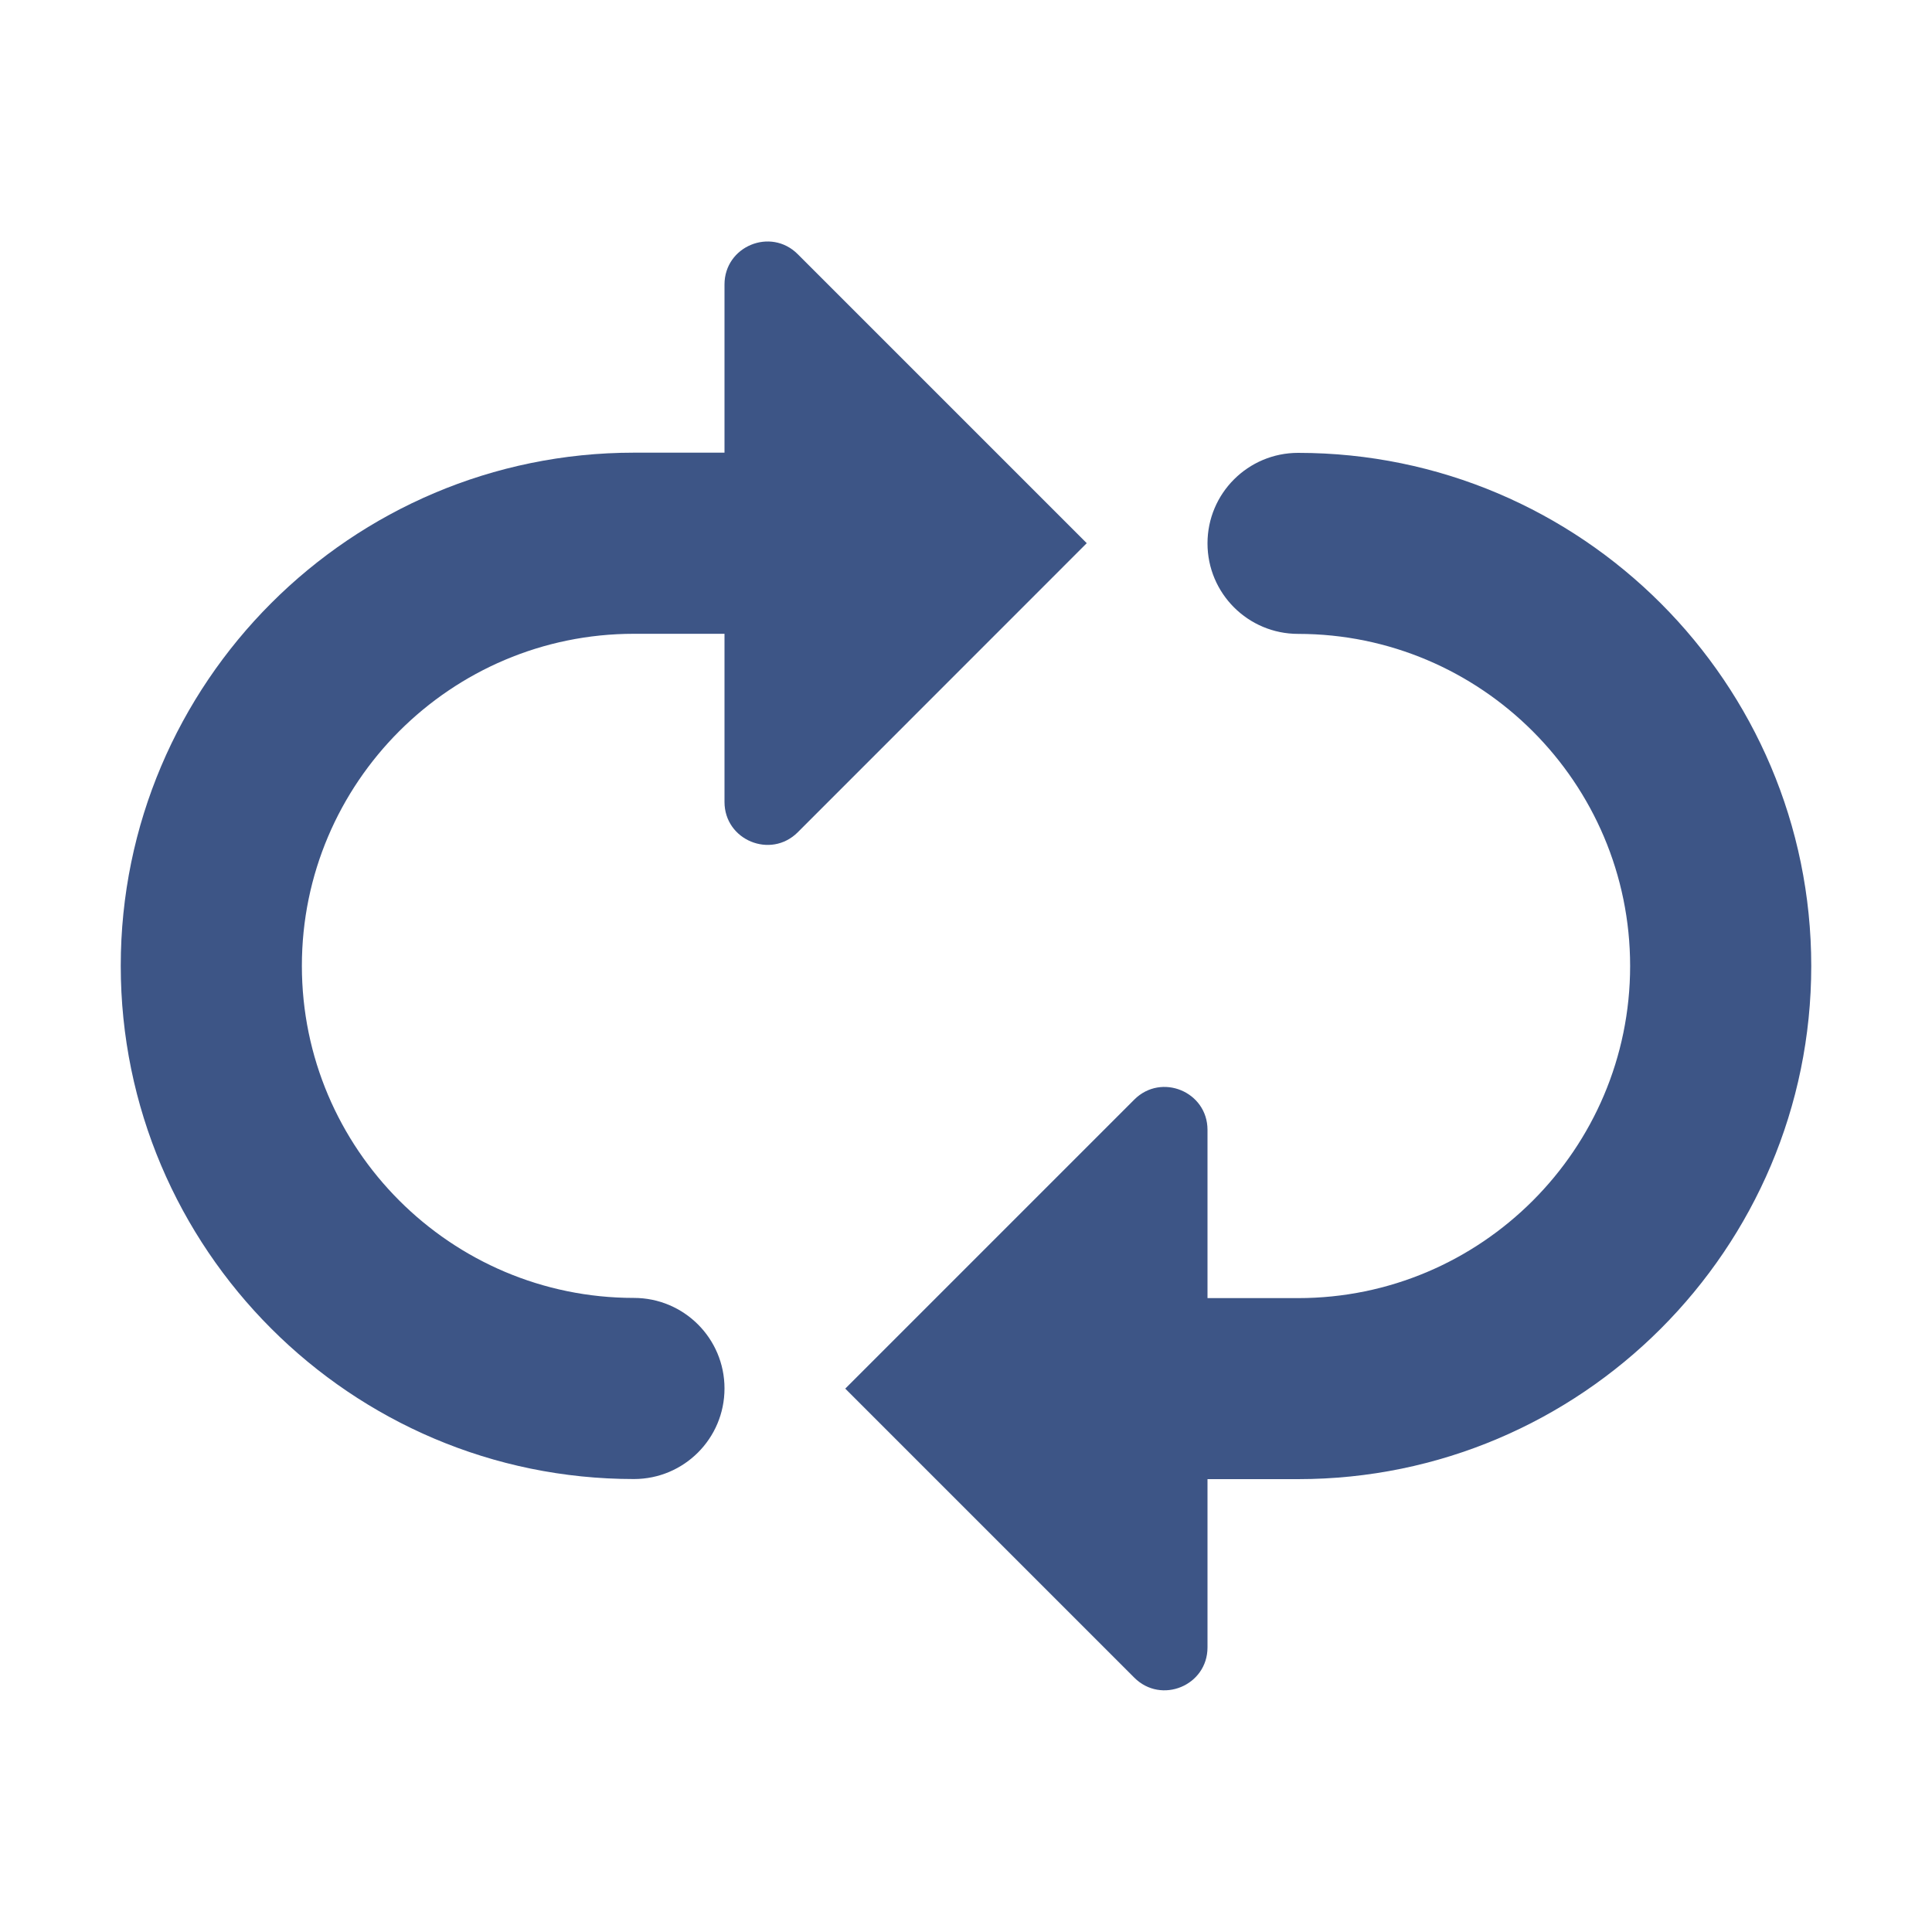 <svg width="20" height="20" viewBox="0 0 20 20" fill="none" xmlns="http://www.w3.org/2000/svg">
<path d="M18.75 10C18.75 12.929 16.367 15.312 13.438 15.312H12.5V17.054C12.5 17.449 12.022 17.647 11.742 17.367L8.75 14.375L11.742 11.383C12.022 11.103 12.5 11.301 12.5 11.696V13.438H13.438C15.332 13.438 16.875 11.896 16.875 10C16.875 8.104 15.332 6.562 13.438 6.562C12.92 6.562 12.5 6.143 12.5 5.625C12.5 5.107 12.92 4.688 13.438 4.688C16.367 4.688 18.75 7.071 18.75 10Z" fill="#3D5586"/>
<path d="M11.25 5.623L8.258 8.616C7.978 8.895 7.5 8.697 7.5 8.302V6.561H6.562C4.668 6.561 3.125 8.103 3.125 9.998C3.125 11.894 4.668 13.436 6.562 13.436C7.08 13.436 7.5 13.855 7.5 14.373C7.5 14.892 7.08 15.311 6.562 15.311C3.633 15.311 1.25 12.928 1.25 9.998C1.25 7.069 3.633 4.686 6.562 4.686H7.5V2.945C7.5 2.549 7.978 2.351 8.258 2.631L11.25 5.623Z" fill="#3D5586"/>
</svg>
